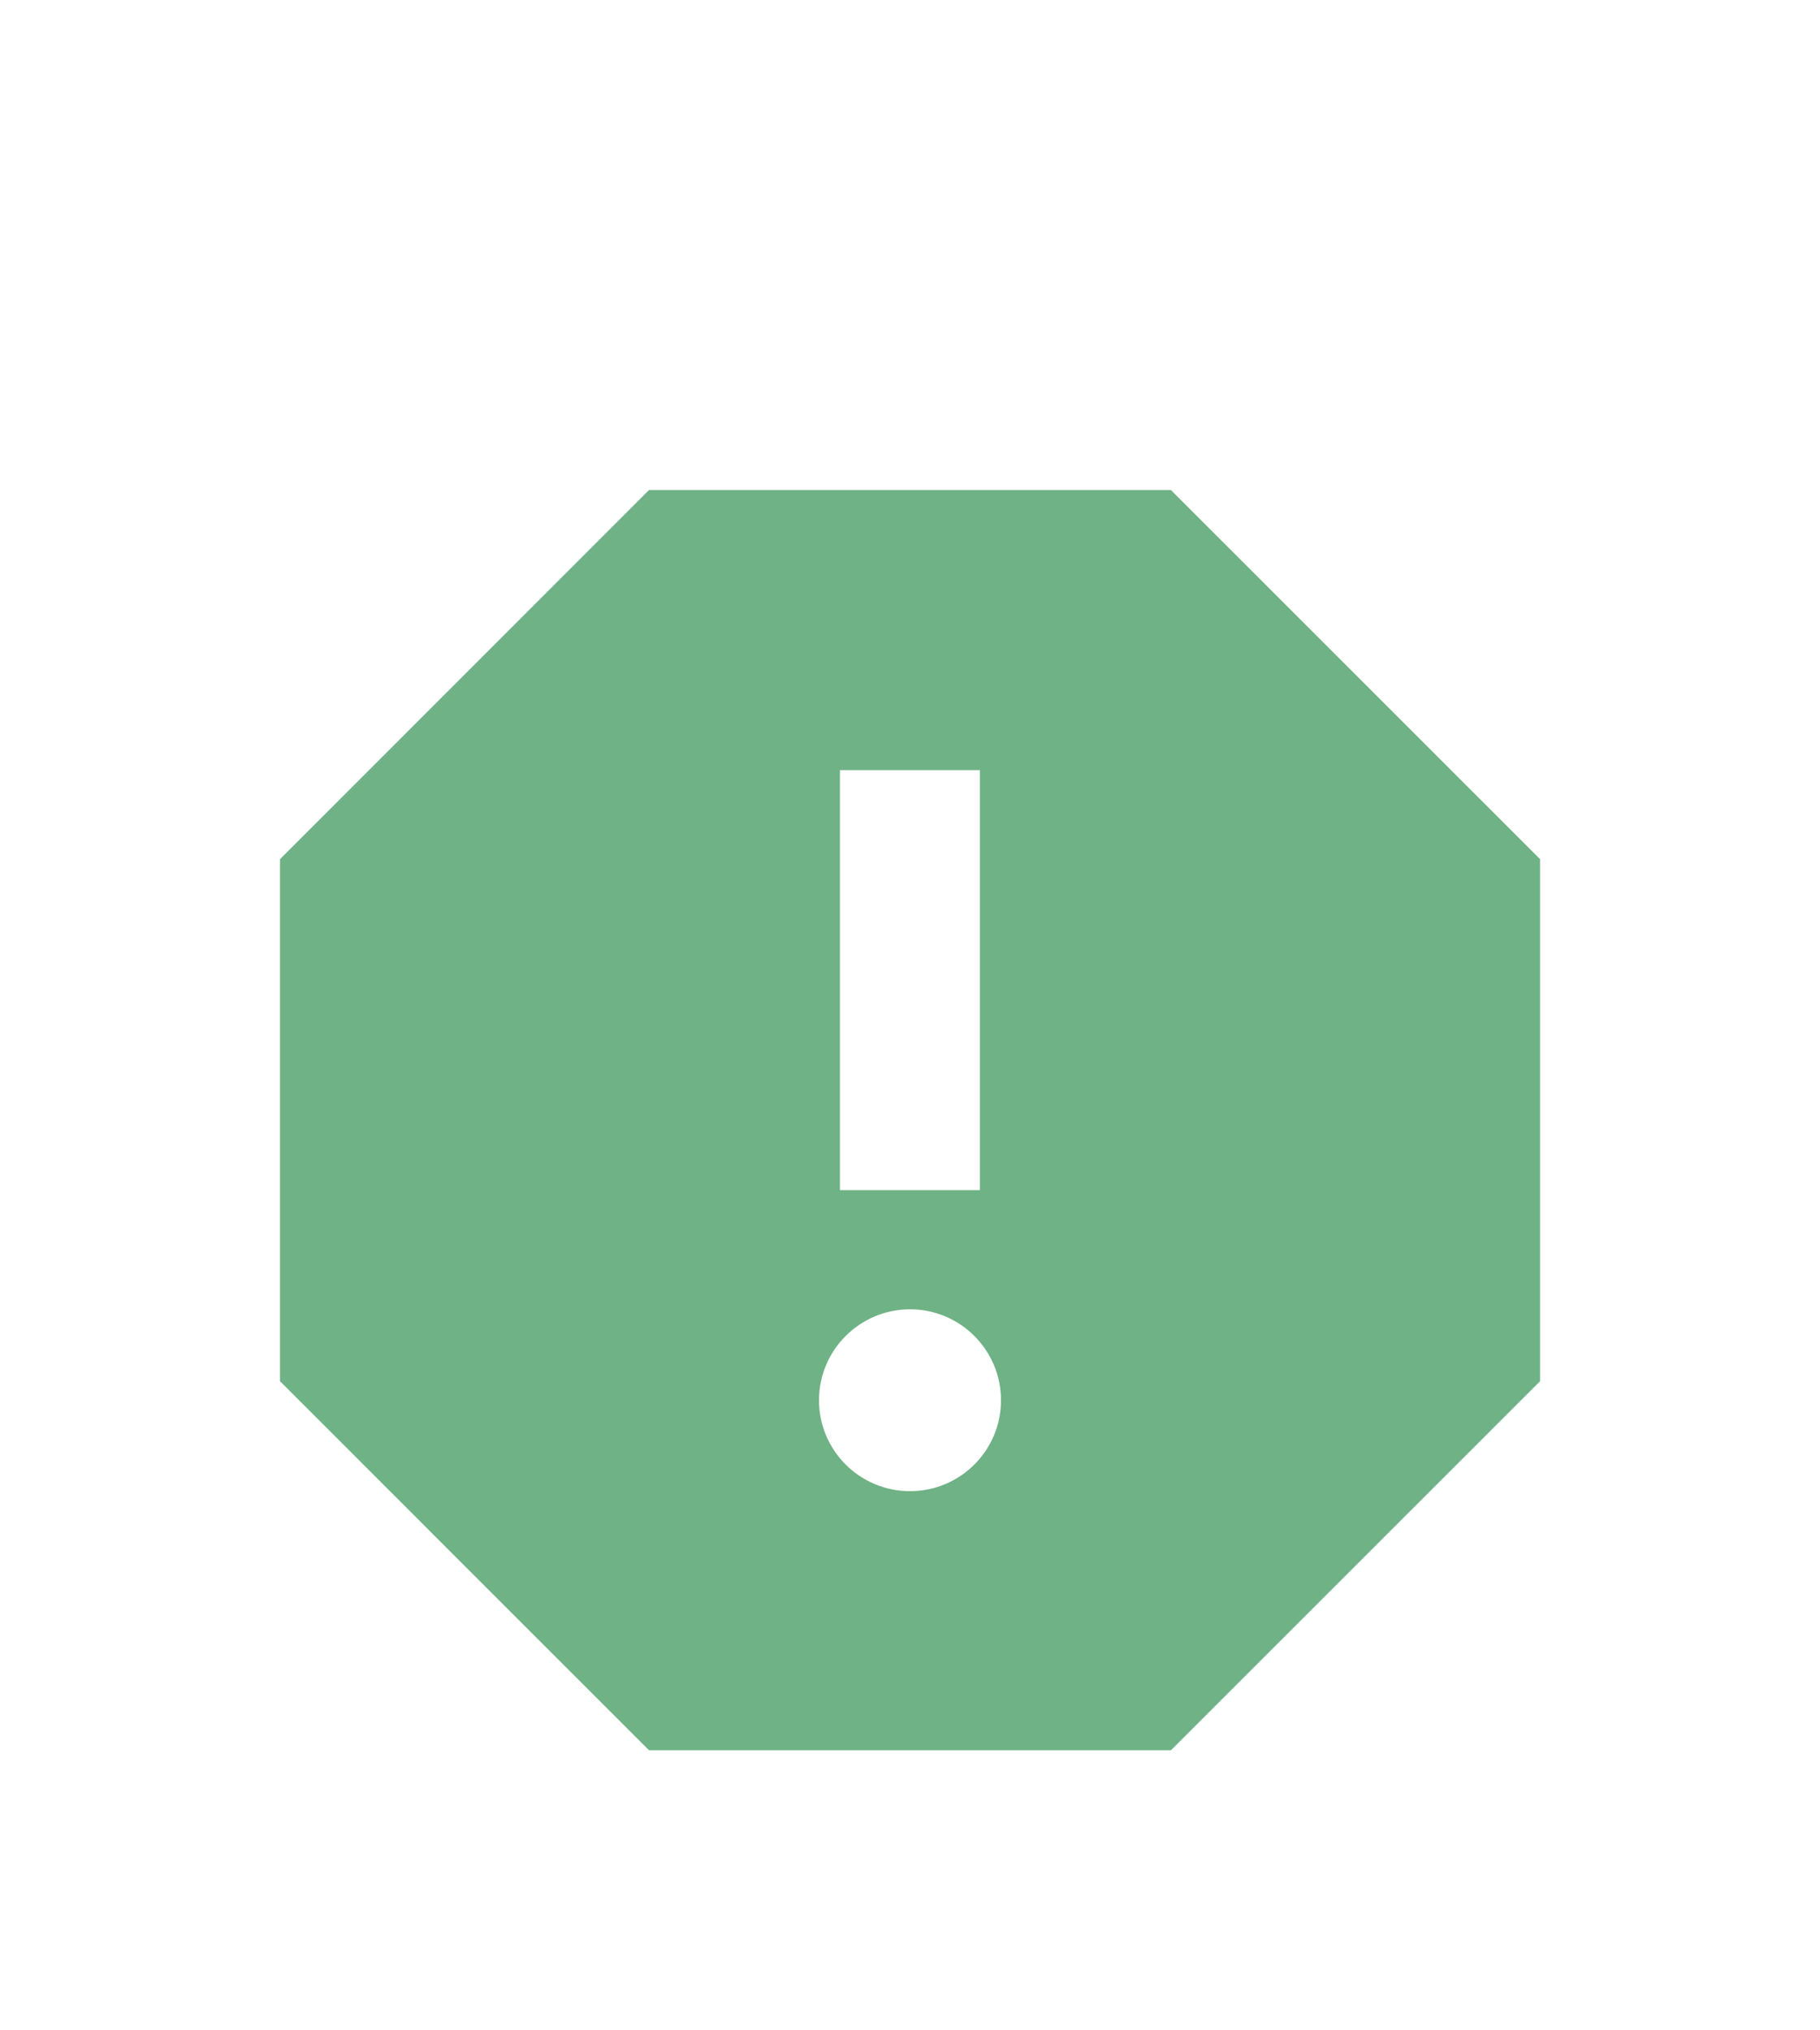 <svg width="26" height="29" viewBox="0 0 26 29" fill="none" xmlns="http://www.w3.org/2000/svg">
<g filter="url(#filter0_d_29_149)">
<path fill-rule="evenodd" clip-rule="evenodd" d="M13 17.299C12.284 17.299 11.7 16.719 11.7 16C11.7 15.283 12.284 14.701 13 14.701C13.717 14.701 14.3 15.283 14.3 16C14.3 16.719 13.717 17.299 13 17.299ZM11.999 7H13.999V12.999H11.999V7ZM16.728 3H9.271L4 8.272V15.728L9.271 20.999H16.728L22.001 15.728V8.272L16.728 3Z" fill="#6FB285"/>
</g>
<defs>
<filter id="filter0_d_29_149" x="0" y="3" width="26.001" height="25.999" filterUnits="userSpaceOnUse" color-interpolation-filters="sRGB">
<feFlood flood-opacity="0" result="BackgroundImageFix"/>
<feColorMatrix in="SourceAlpha" type="matrix" values="0 0 0 0 0 0 0 0 0 0 0 0 0 0 0 0 0 0 127 0" result="hardAlpha"/>
<feOffset dy="4"/>
<feGaussianBlur stdDeviation="2"/>
<feComposite in2="hardAlpha" operator="out"/>
<feColorMatrix type="matrix" values="0 0 0 0 0 0 0 0 0 0 0 0 0 0 0 0 0 0 0.25 0"/>
<feBlend mode="normal" in2="BackgroundImageFix" result="effect1_dropShadow_29_149"/>
<feBlend mode="normal" in="SourceGraphic" in2="effect1_dropShadow_29_149" result="shape"/>
</filter>
</defs>
</svg>
